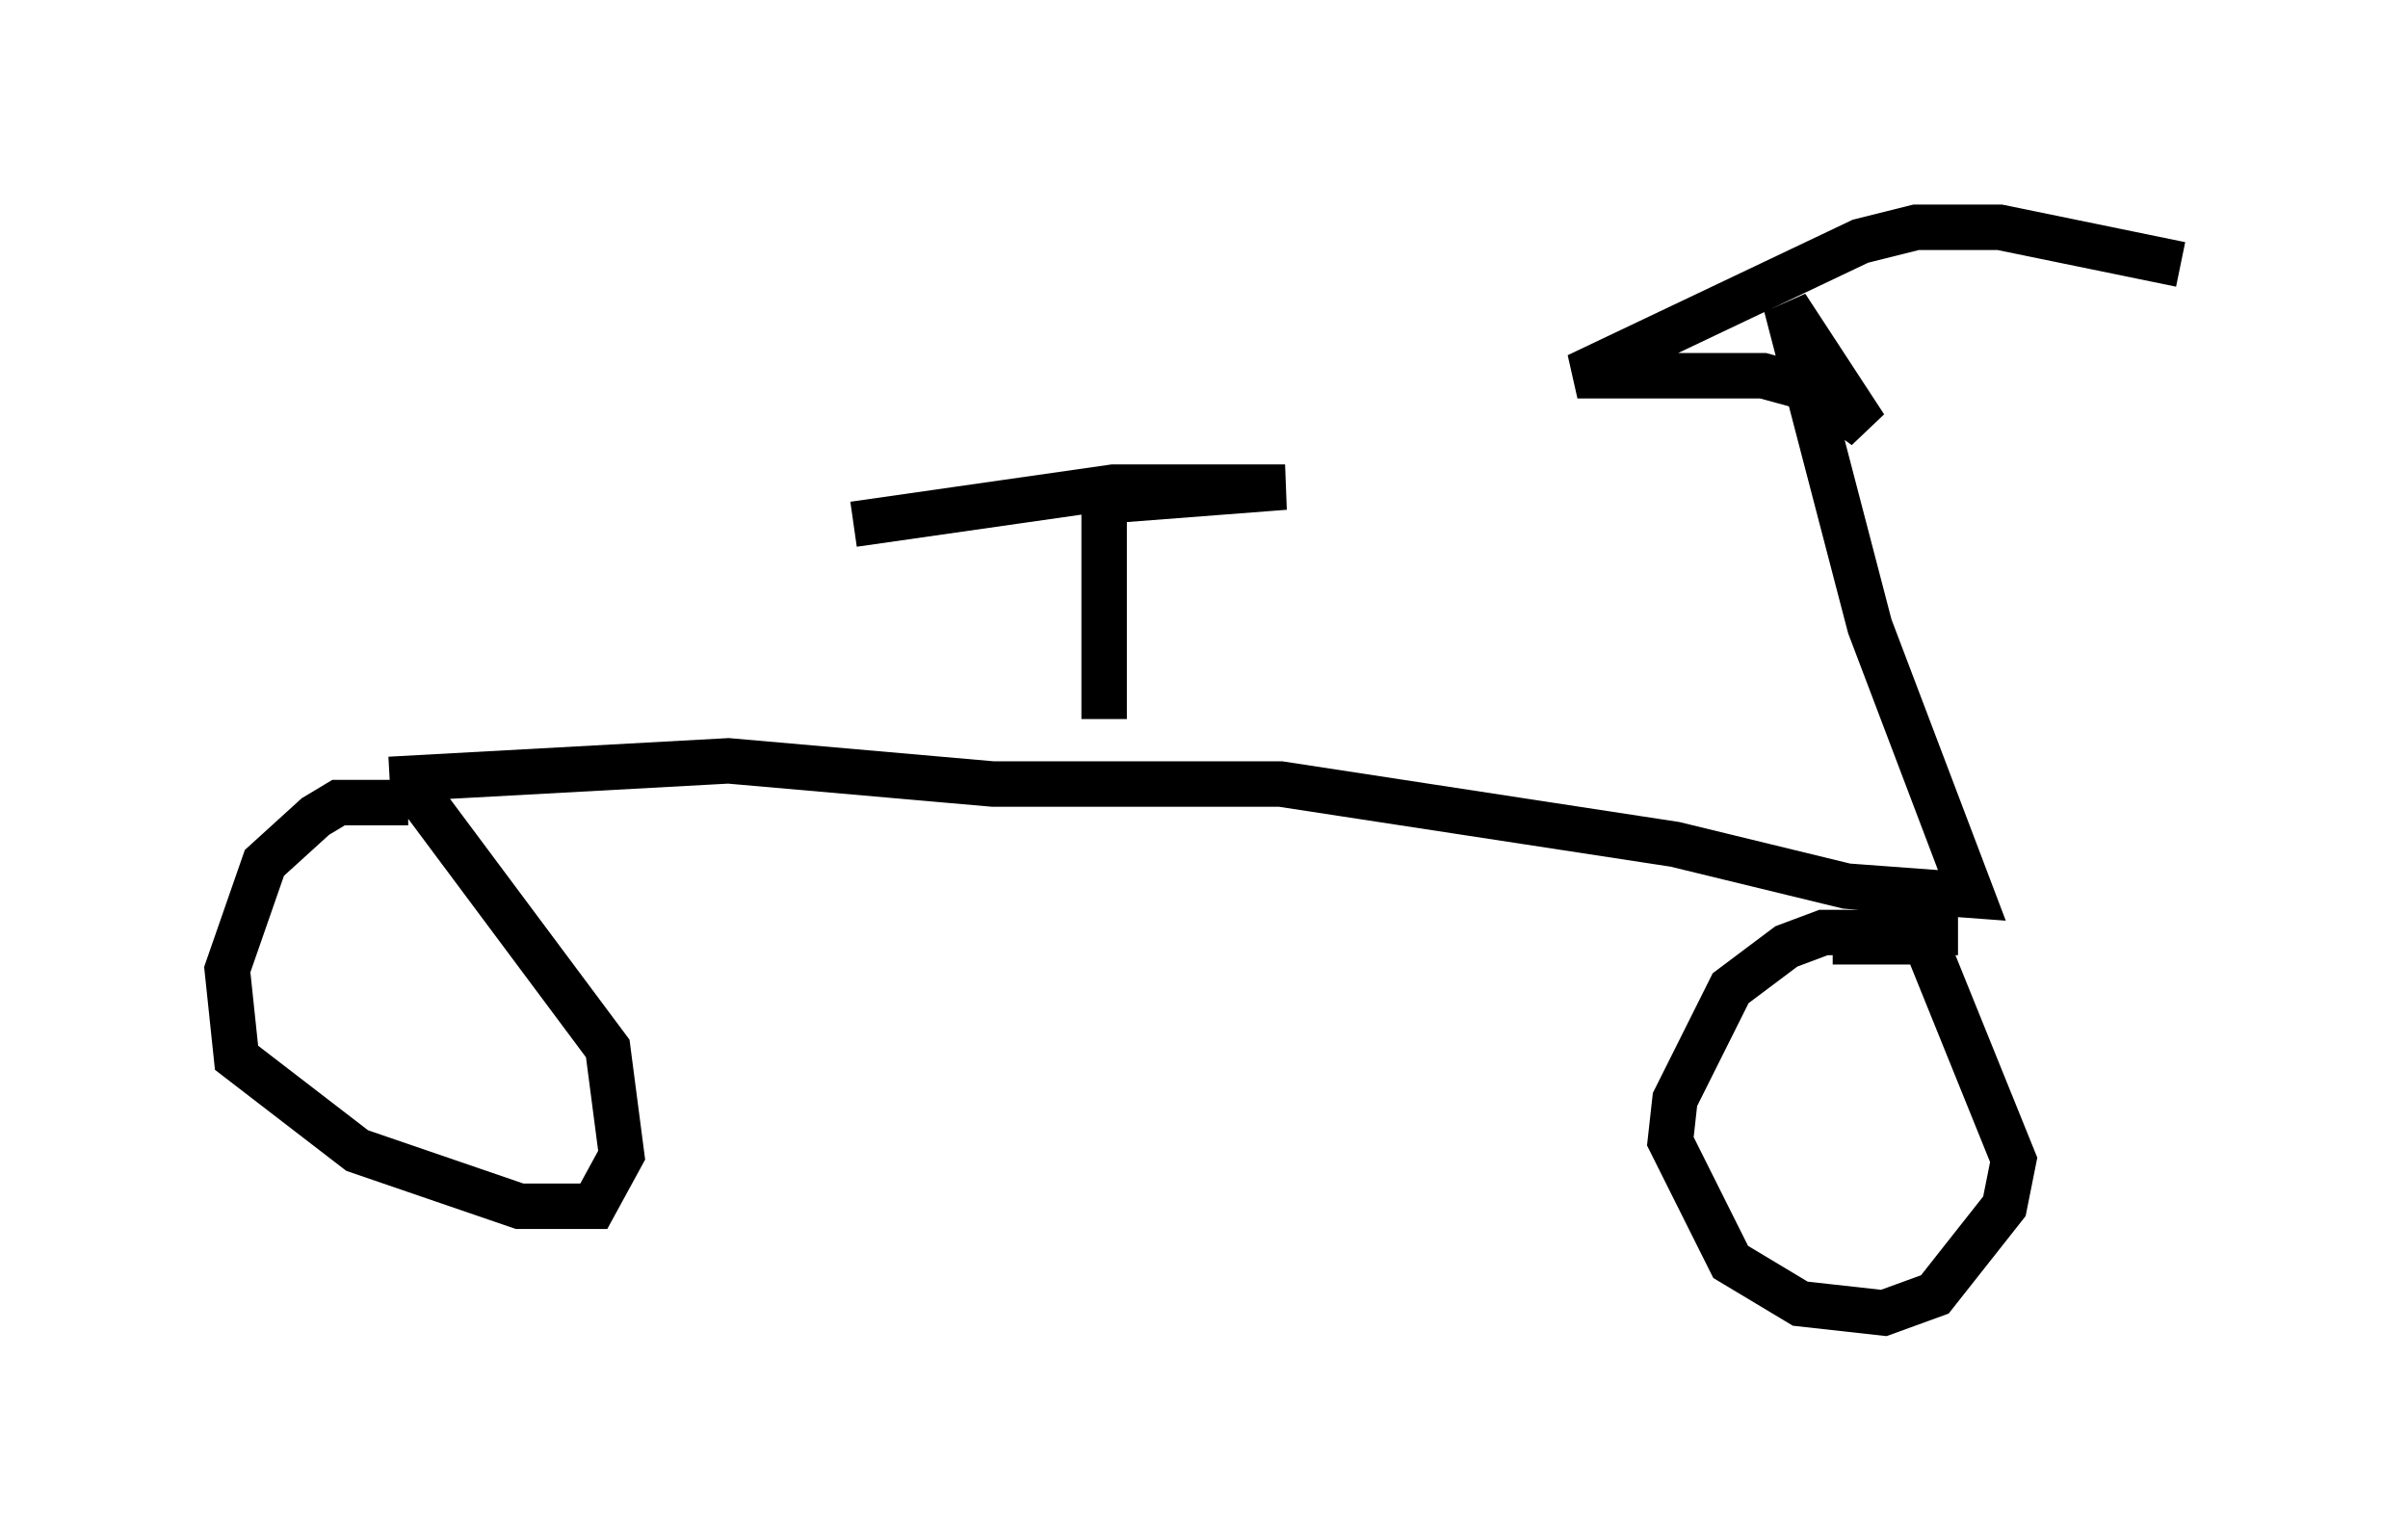 <?xml version="1.0" encoding="utf-8" ?>
<svg baseProfile="full" height="33.888" version="1.1" width="52.978" xmlns="http://www.w3.org/2000/svg" xmlns:ev="http://www.w3.org/2001/xml-events" xmlns:xlink="http://www.w3.org/1999/xlink"><defs /><rect fill="white" height="33.888" width="52.978" x="0" y="0" /><path d="M10.104, 17.965 m-1.123, -0.306 l-1.531, 0.0 -0.51, 0.306 l-1.123, 1.021 -0.817, 2.348 l0.204, 1.94 2.654, 2.042 l3.573, 1.225 1.633, 0.0 l0.613, -1.123 -0.306, -2.348 l-4.185, -5.615 m33.892, 3.063 l-2.96, 0.0 -0.817, 0.306 l-1.225, 0.919 -1.225, 2.45 l-0.102, 0.919 1.327, 2.654 l1.531, 0.919 1.838, 0.204 l1.123, -0.408 1.531, -1.94 l0.204, -1.021 -1.94, -4.798 l-2.042, 0.0 m-31.748, -3.573 l7.452, -0.408 5.819, 0.51 l6.329, 0.0 8.677, 1.327 l3.777, 0.919 2.756, 0.204 l-2.246, -5.921 -1.838, -7.044 l1.735, 2.654 -1.123, -0.817 l-1.123, -0.306 -4.083, 0.0 l6.227, -2.96 1.225, -0.306 l1.838, 0.0 3.981, 0.817 m-23.684, 10.004 l0.0, -4.798 3.981, -0.306 l-3.777, 0.0 -5.717, 0.817 " fill="none" stroke="black" stroke-width="1" /></svg>